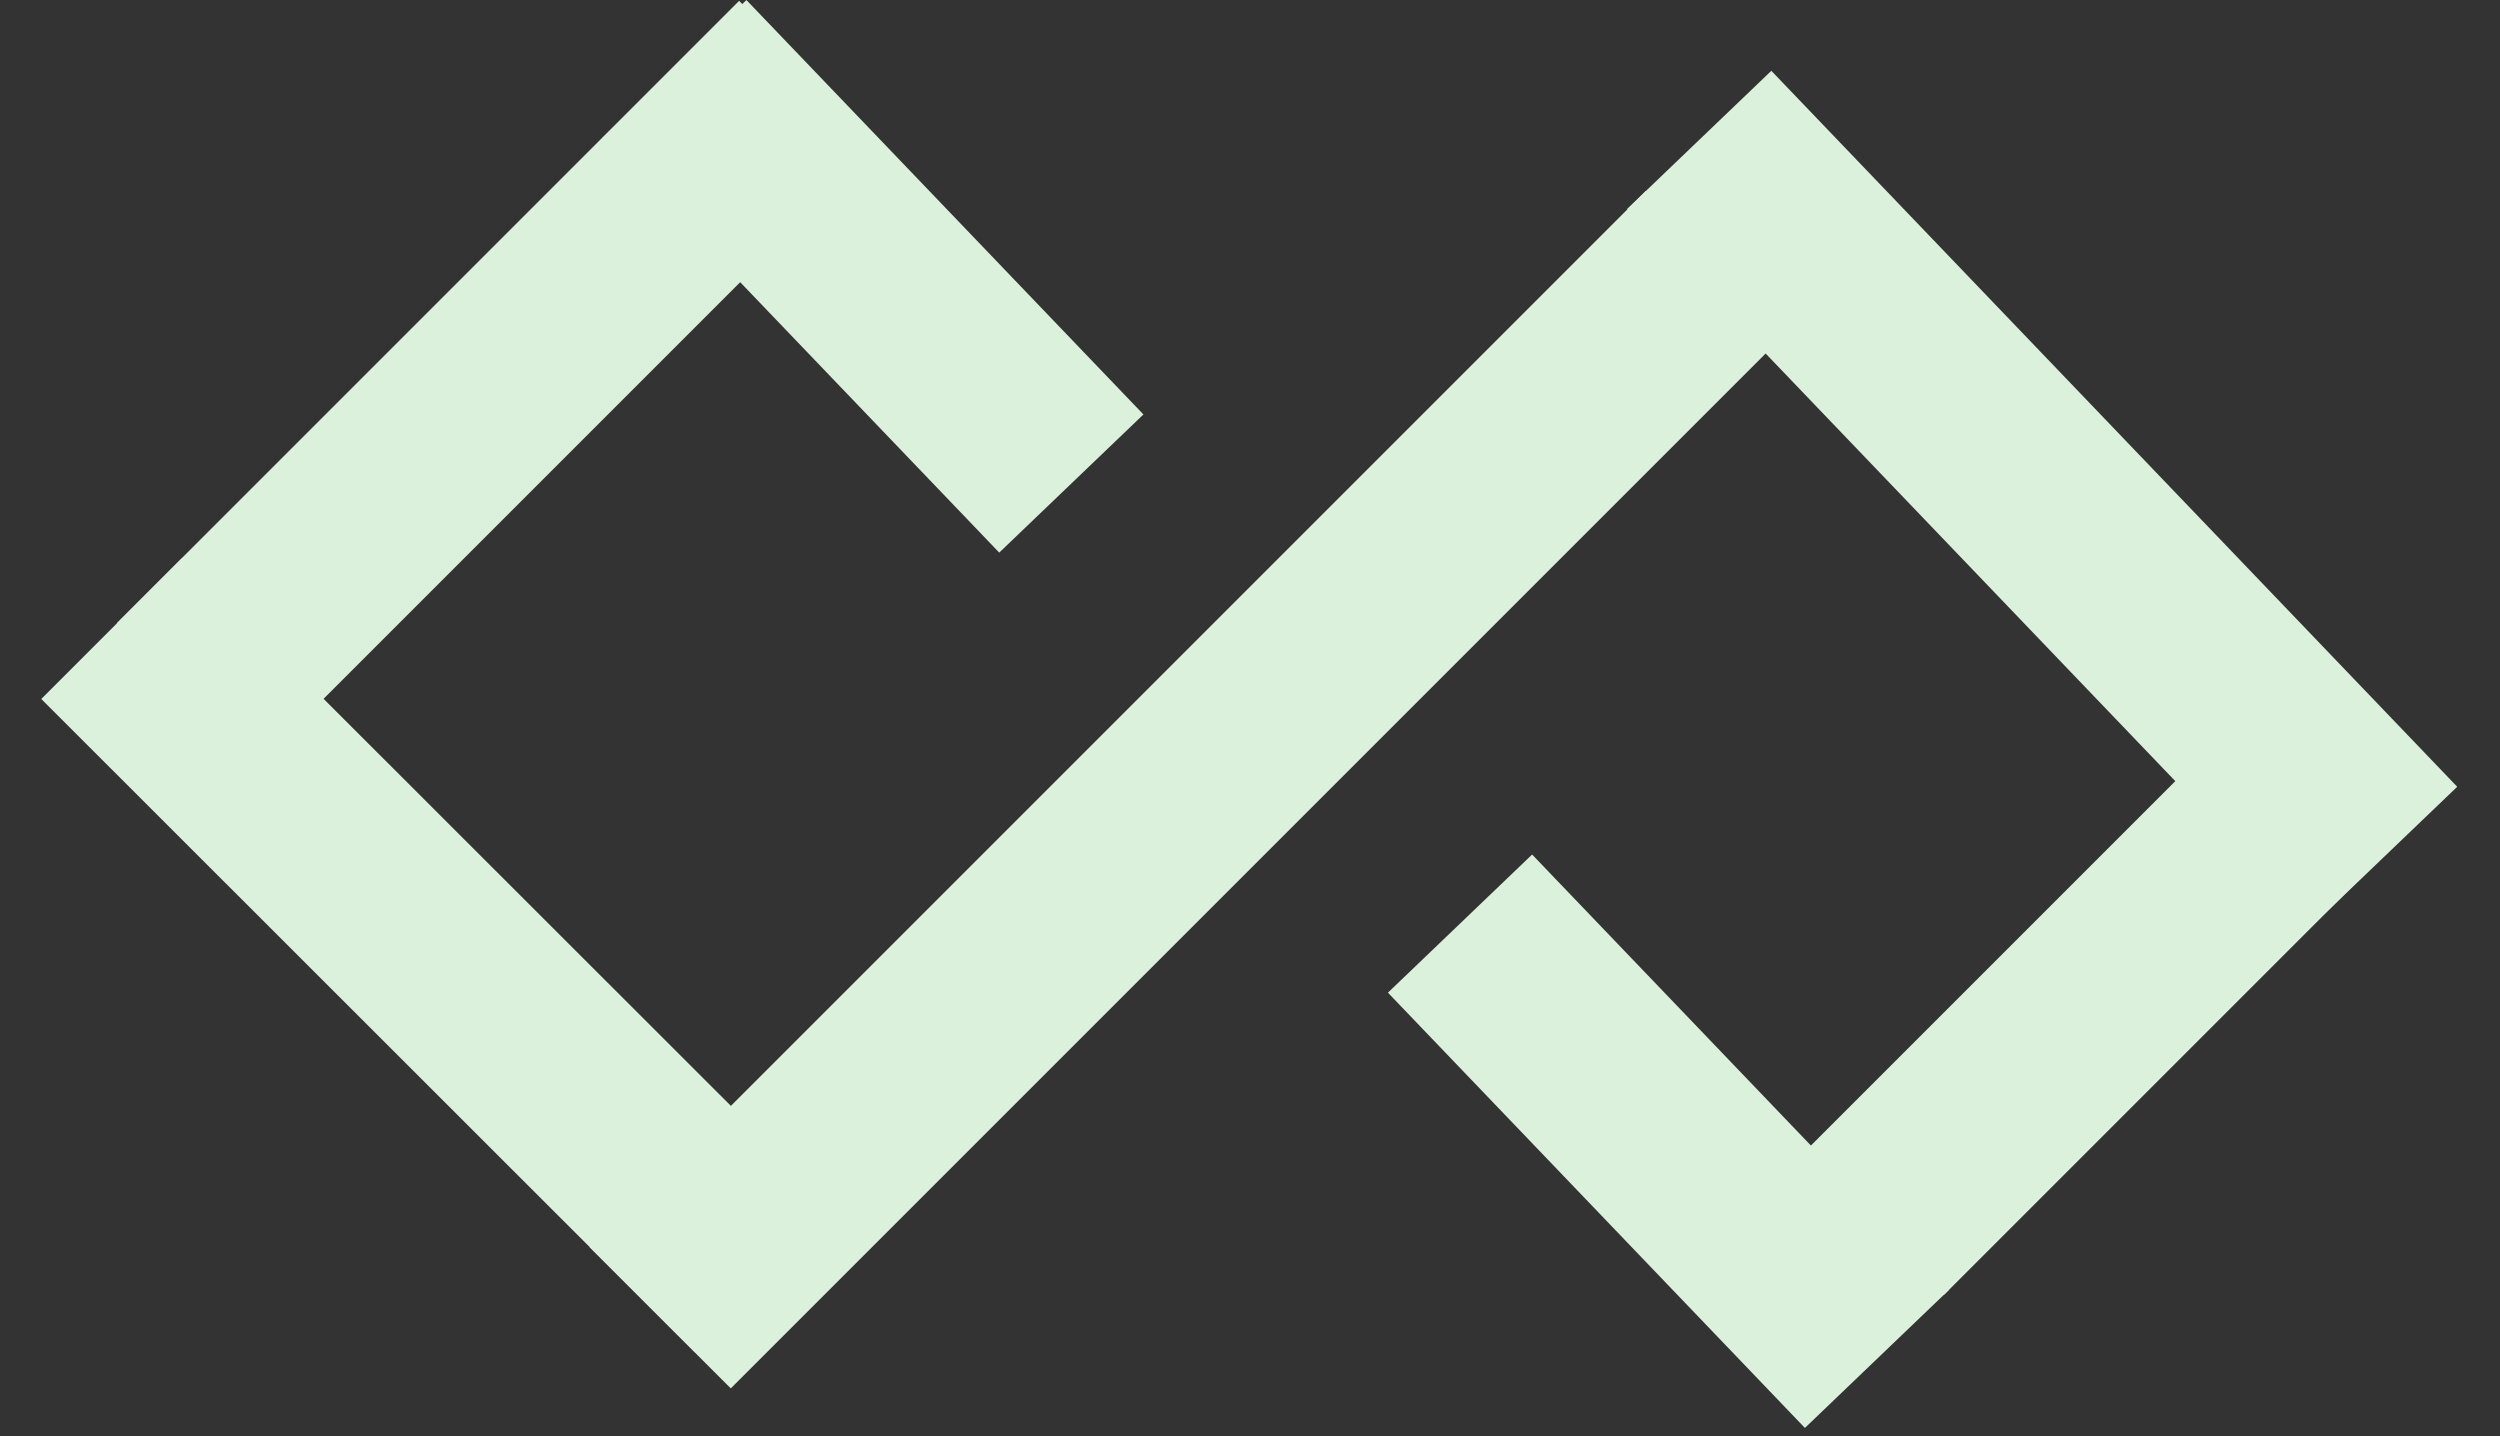 <svg width="47" height="27" viewBox="0 0 47 27" fill="none" xmlns="http://www.w3.org/2000/svg">
<rect x="0" y="0" width="47" height="27" fill="#333333" stroke="none"/>
<rect x="30.59" y="3.928" width="3.754" height="18.64" transform="rotate(-43.771 30.59 3.928)" fill="#DBF1DC"/>
<rect x="26.093" y="18.662" width="3.754" height="11.332" transform="rotate(-43.771 26.093 18.662)" fill="#DBF1DC"/>
<rect x="11.322" y="2.598" width="3.754" height="10.789" transform="rotate(-43.771 11.322 2.598)" fill="#DBF1DC"/>
<rect x="0.776" y="13.141" width="3.754" height="17.374" transform="rotate(-45.017 0.776 13.141)" fill="#DBF1DC"/>
<rect x="30.941" y="3.59" width="3.754" height="28.082" transform="rotate(45 30.941 3.59)" fill="#DBF1DC"/>
<rect x="41.96" y="13.621" width="3.754" height="11.413" transform="rotate(45 41.96 13.621)" fill="#DBF1DC"/>
<rect x="13.895" y="0.016" width="3.754" height="16.546" transform="rotate(45 13.895 0.016)" fill="#DBF1DC"/>
</svg>
